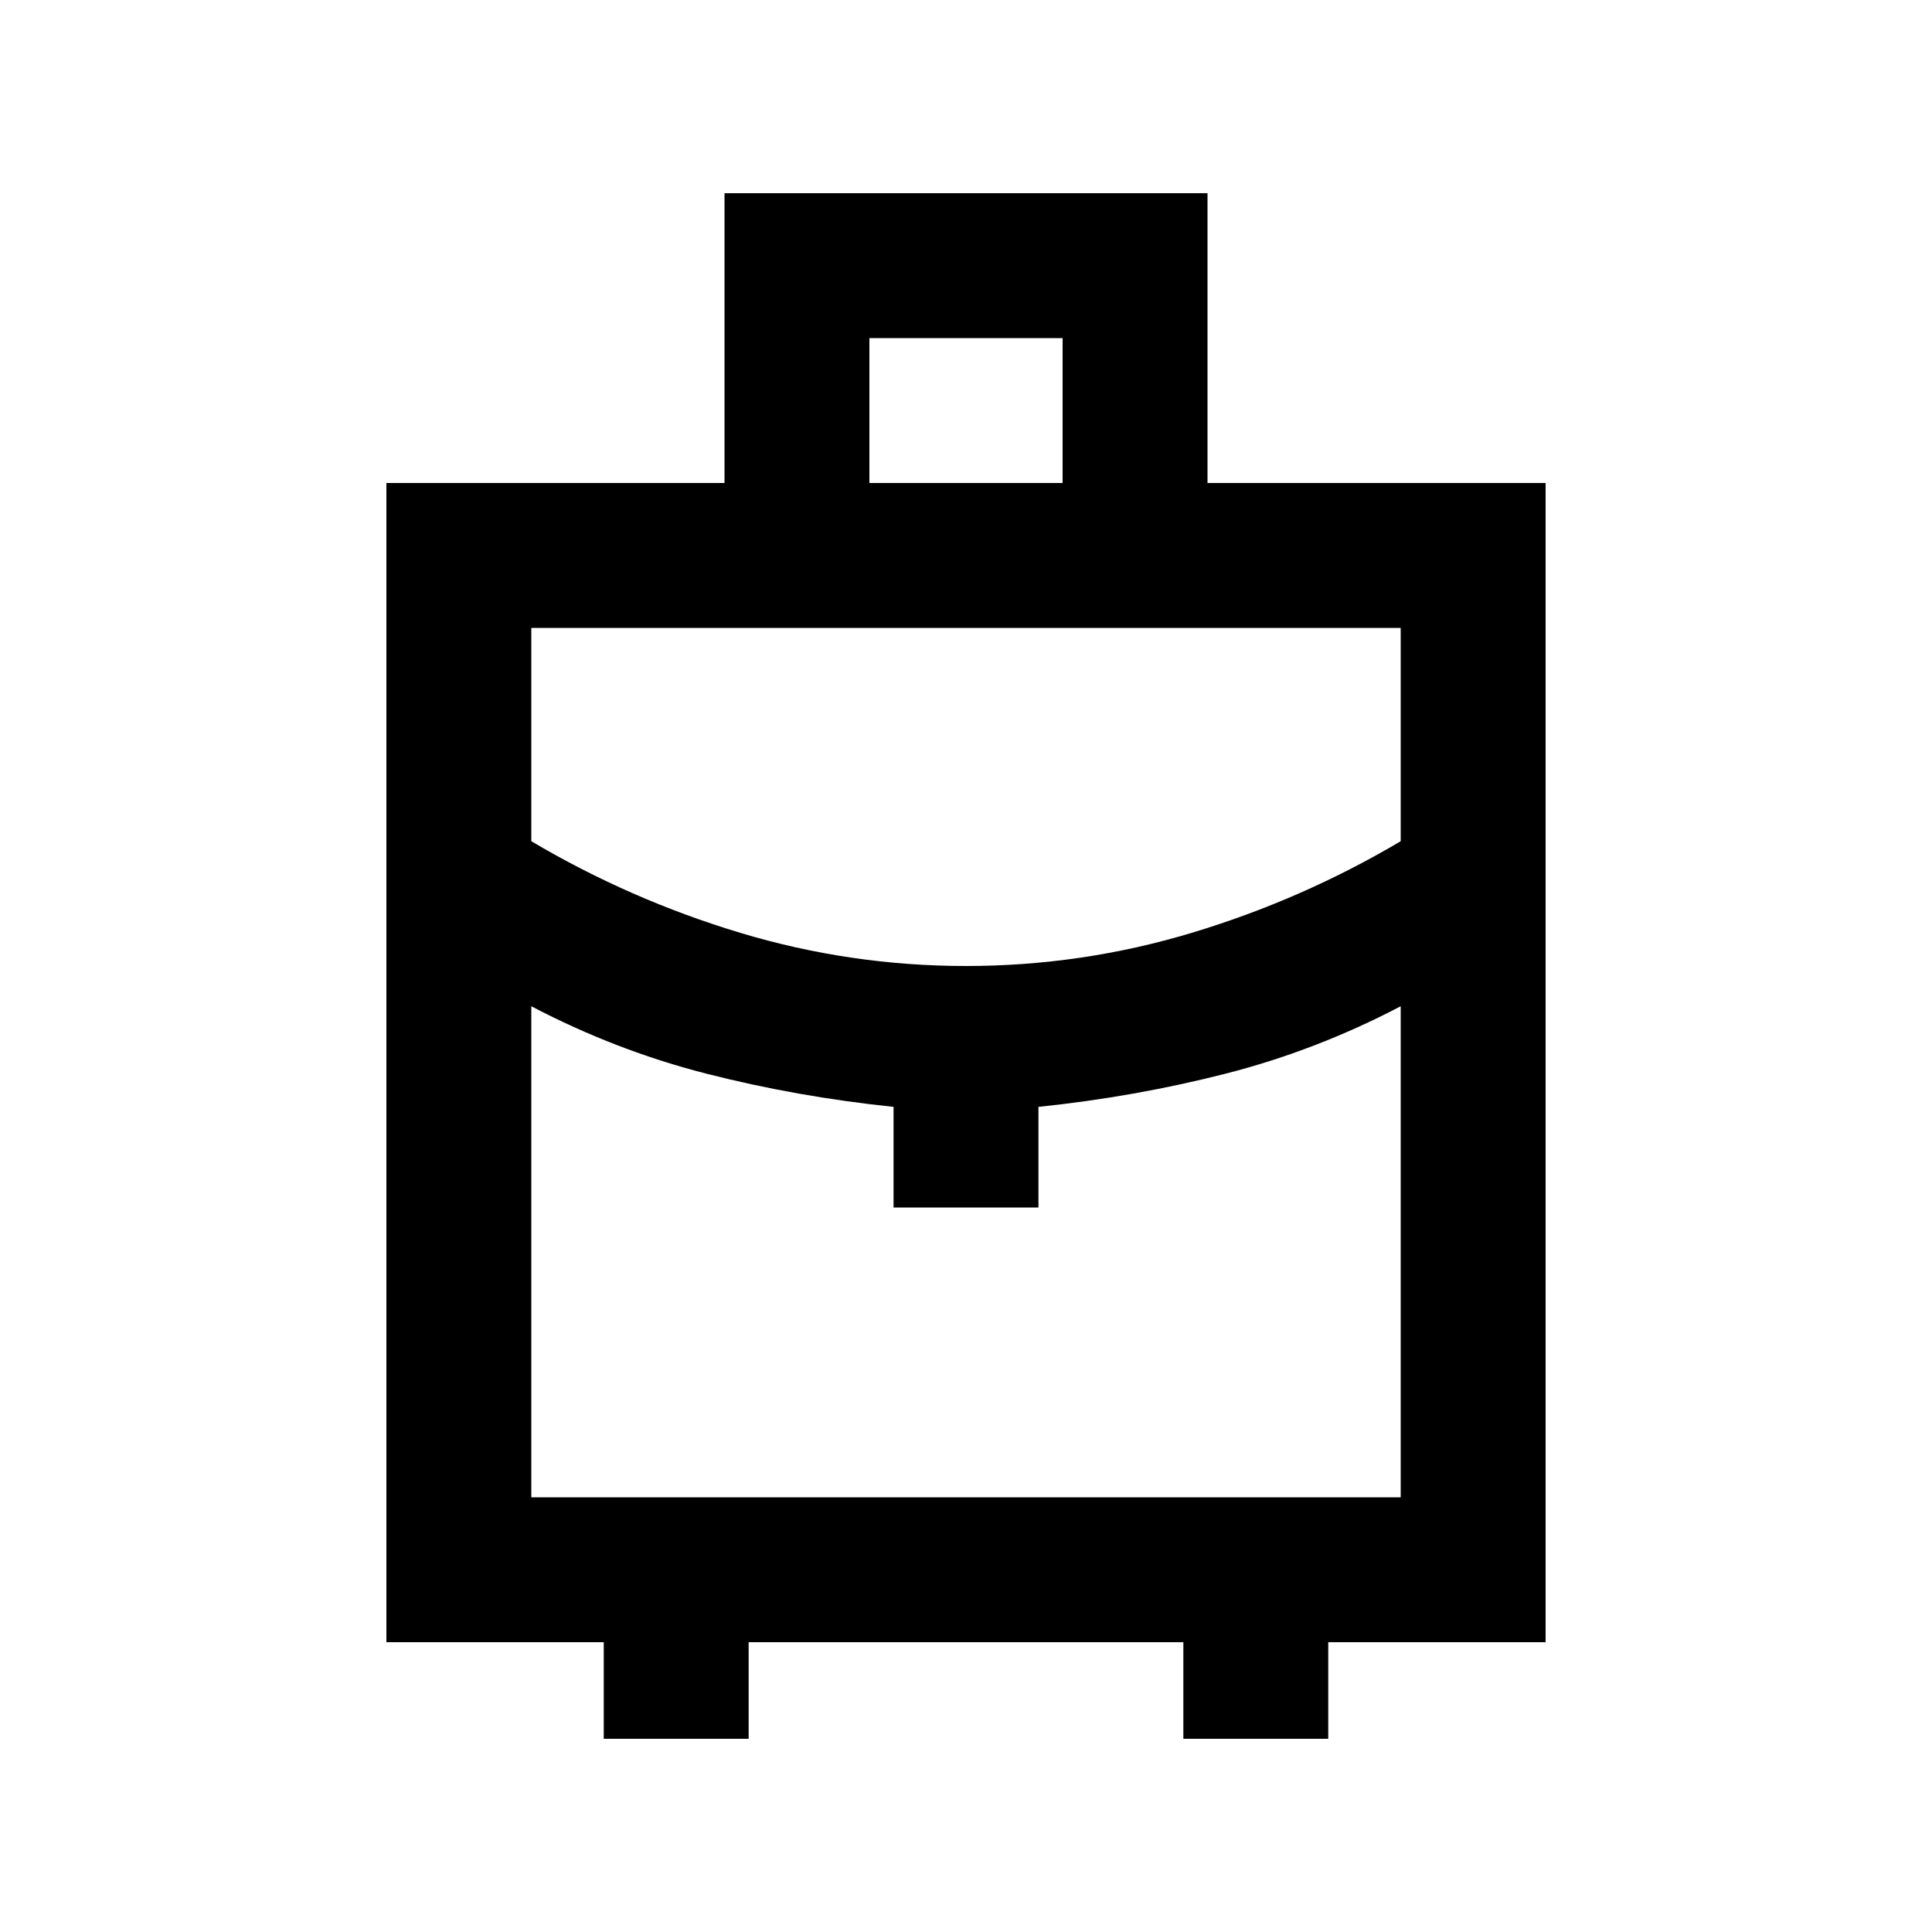 <svg xmlns="http://www.w3.org/2000/svg" height="20" viewBox="0 -960 960 960" width="20"><path d="M300-96v-48H192v-576h168v-144h240v144h168v576H660v48h-72v-48H372v48h-72Zm132-624h96v-72h-96v72Zm48 240q57.47 0 112.24-16.5Q647-513 696-542v-106H264v106q49 29 103.76 45.5Q422.53-480 480-480Zm-36 120v-50q-48-5-93-16.5T264-460v244h432v-244q-42 22-87 33.5T516-410v50h-72Zm36 0Zm0-120Zm0 48Z"/></svg>